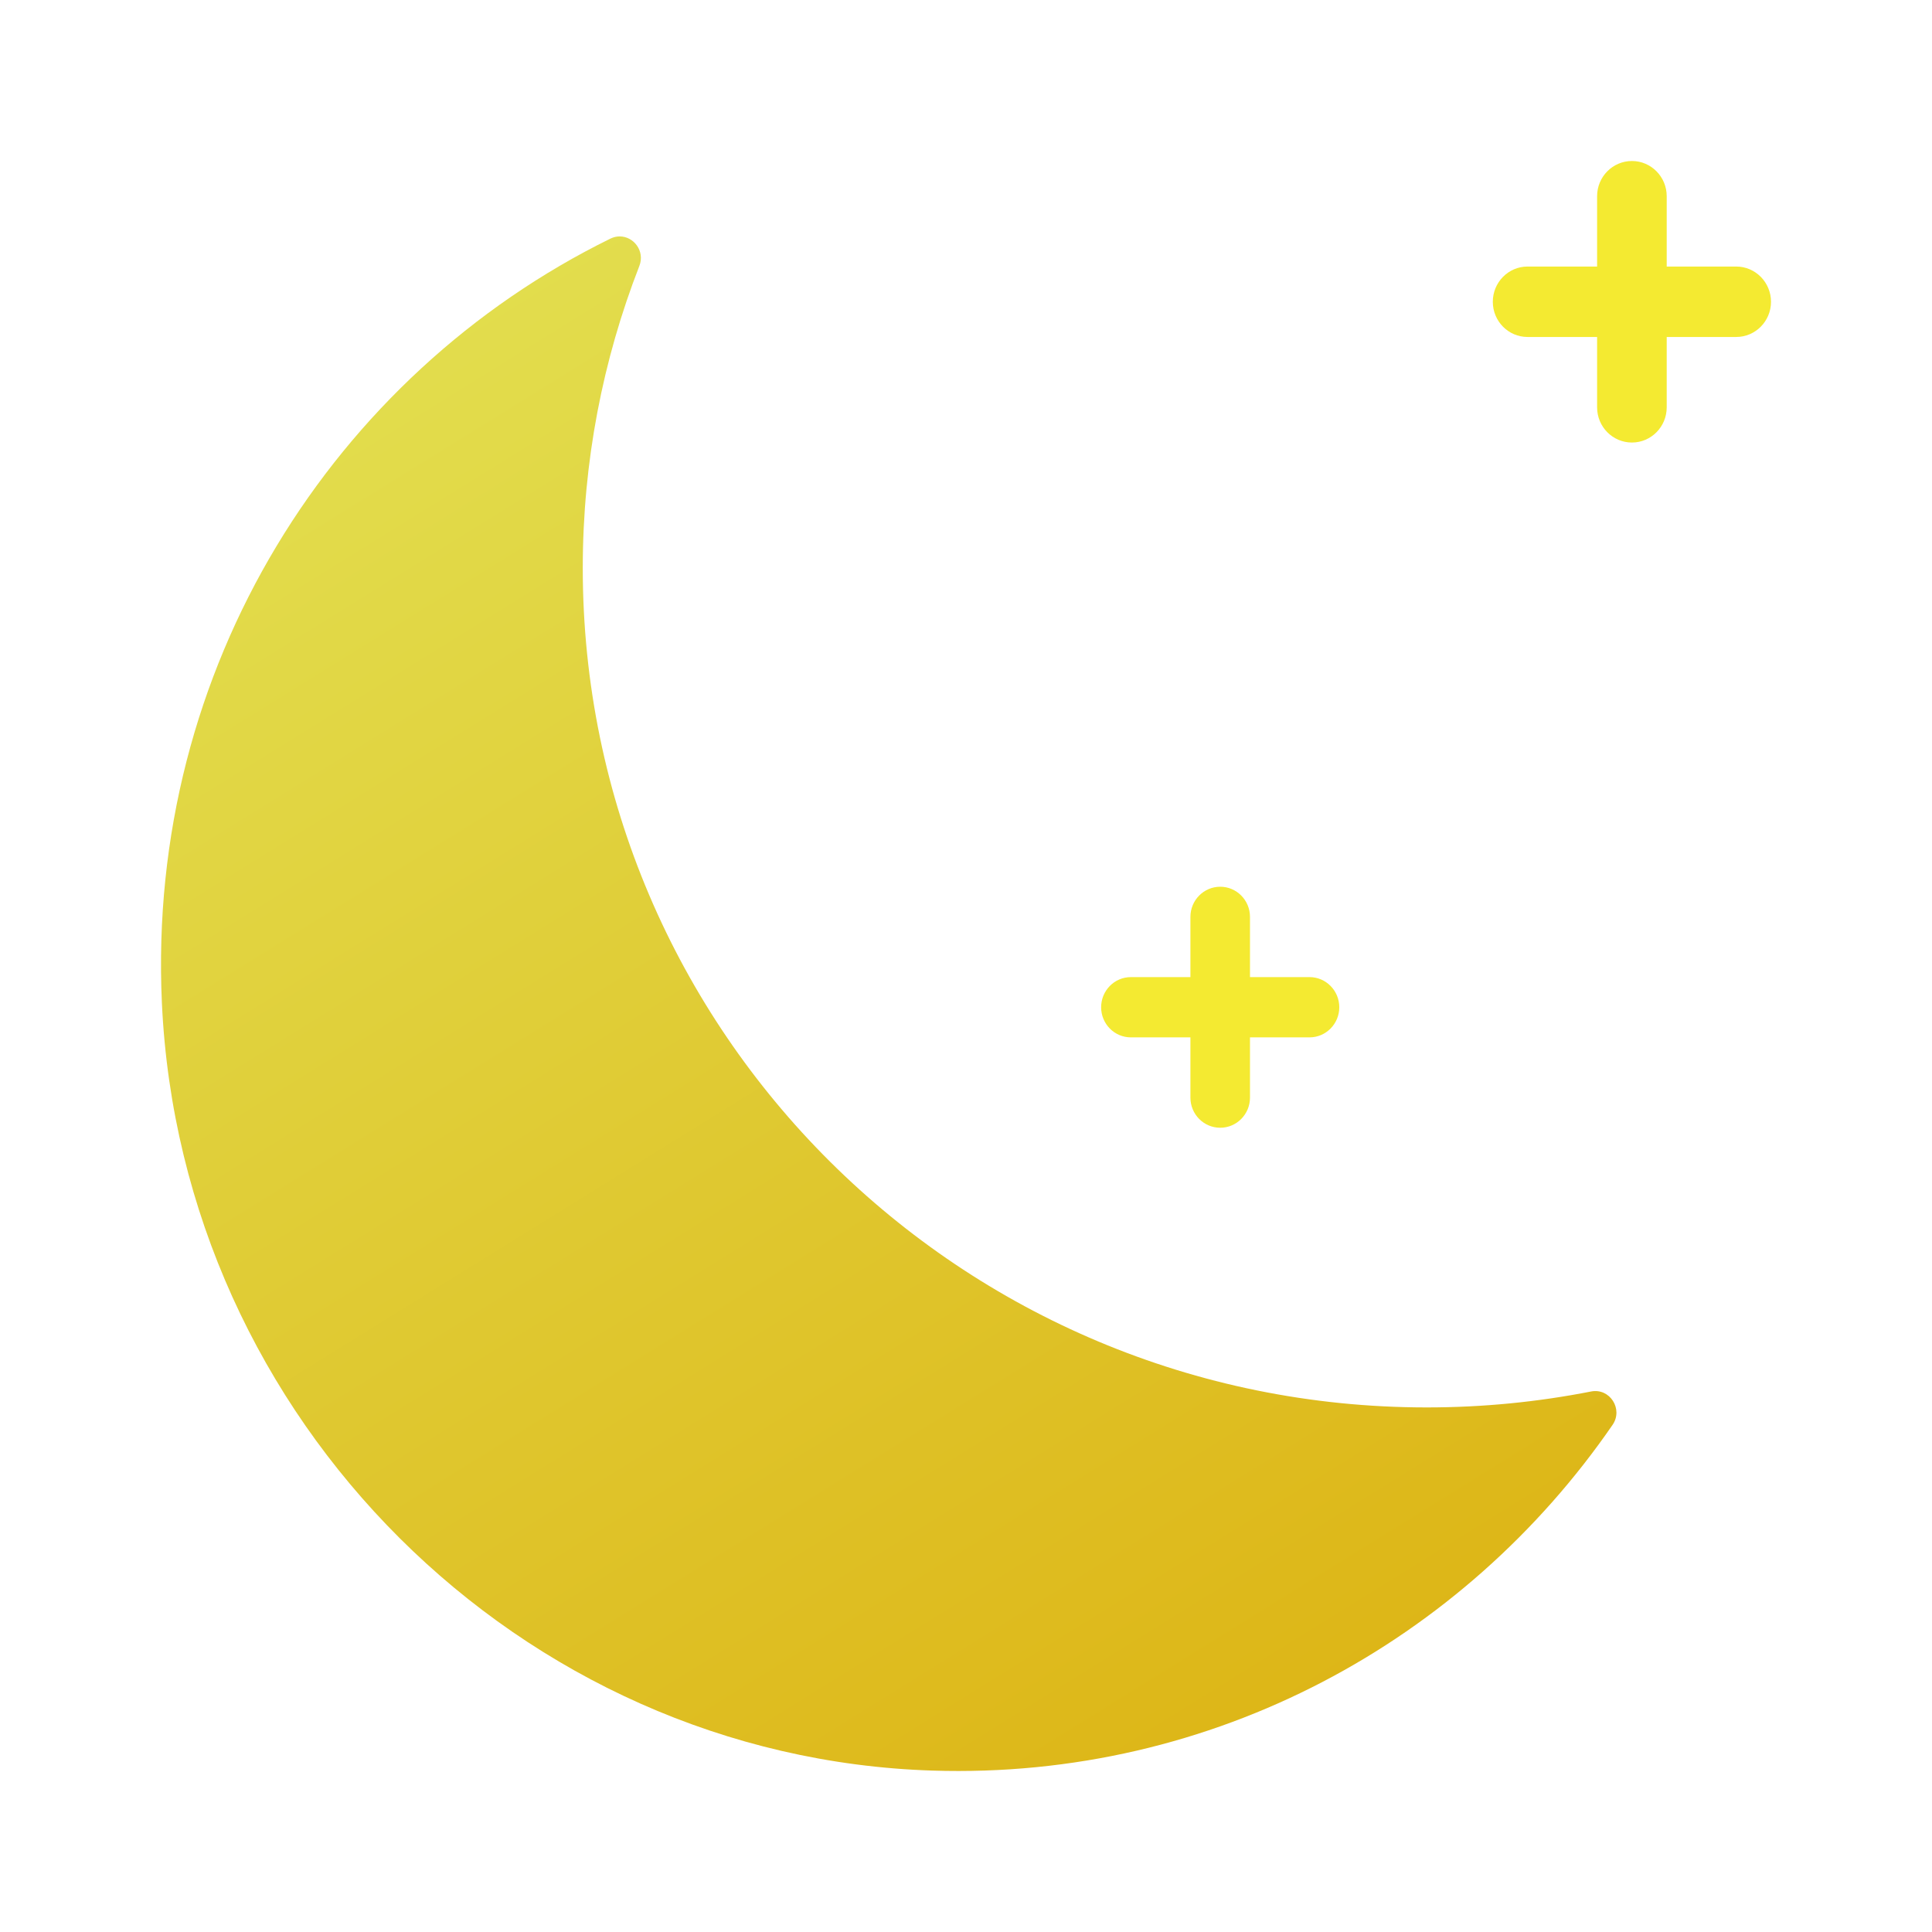 <svg xmlns="http://www.w3.org/2000/svg" xmlns:xlink="http://www.w3.org/1999/xlink" fill="none" version="1.1" width="108" height="108" viewBox="0 0 108 108"><defs><linearGradient x1="0.142" y1="0.093" x2="0.693" y2="1.009" id="master_svg0_0_491"><stop offset="0%" stop-color="#E2DD4D" stop-opacity="1"/><stop offset="100%" stop-color="#DDB617" stop-opacity="1"/></linearGradient></defs><g style="mix-blend-mode:passthrough"><g style="mix-blend-mode:passthrough"><path d="M34.122,13.339C18.658,20.939,8.185,37.312,9.05,56.071L9.05,56.071C10.125,79.375,29.073,98.241,52.117,98.977L52.117,98.977C67.86,99.479,81.839,91.714,90.144,79.65L90.144,79.65C90.752,78.765,89.987,77.578,88.943,77.785L88.943,77.785C85.972,78.369,82.903,78.676,79.759,78.676L79.759,78.676C53.701,78.676,32.577,57.671,32.577,31.756L32.577,31.756C32.577,25.799,33.7,20.105,35.741,14.865L35.741,14.865C36.065,14.028,35.421,13.216,34.643,13.216L34.643,13.216C34.472,13.216,34.296,13.254,34.122,13.339Z" fill-rule="evenodd" fill="url(#master_svg0_0_491)" fill-opacity="1"/></g><g style="mix-blend-mode:passthrough"><path d="M89.279,10.967C89.279,9.882,90.152,9,91.226,9C92.297,9,93.17,9.882,93.17,10.967L93.17,14.9L97.056,14.9C98.129,14.9,99,15.784,99,16.87C99,17.956,98.129,18.837,97.056,18.837L93.17,18.837L93.17,22.771C93.17,23.858,92.297,24.738,91.226,24.738C90.151,24.738,89.279,23.858,89.279,22.771L89.279,18.837L85.391,18.837C84.317,18.837,83.449,17.956,83.449,16.87C83.449,15.784,84.317,14.9,85.391,14.9L89.279,14.9L89.279,10.967Z" fill-rule="evenodd" fill="#F4EA31" fill-opacity="1"/></g><g style="mix-blend-mode:passthrough"><path d="M66.545,51.253C66.545,50.324,67.293,49.569,68.212,49.569C69.129,49.569,69.875,50.324,69.875,51.253L69.875,54.621L73.203,54.621C74.121,54.621,74.867,55.376,74.867,56.307C74.867,57.235,74.121,57.99,73.203,57.99L69.875,57.99L69.875,61.359C69.875,62.288,69.129,63.042,68.212,63.042C67.291,63.042,66.545,62.288,66.545,61.359L66.545,57.99L63.217,57.99C62.297,57.99,61.554,57.235,61.554,56.307C61.554,55.376,62.297,54.621,63.217,54.621L66.545,54.621L66.545,51.253Z" fill-rule="evenodd" fill="#F4EA31" fill-opacity="1"/></g></g></svg>